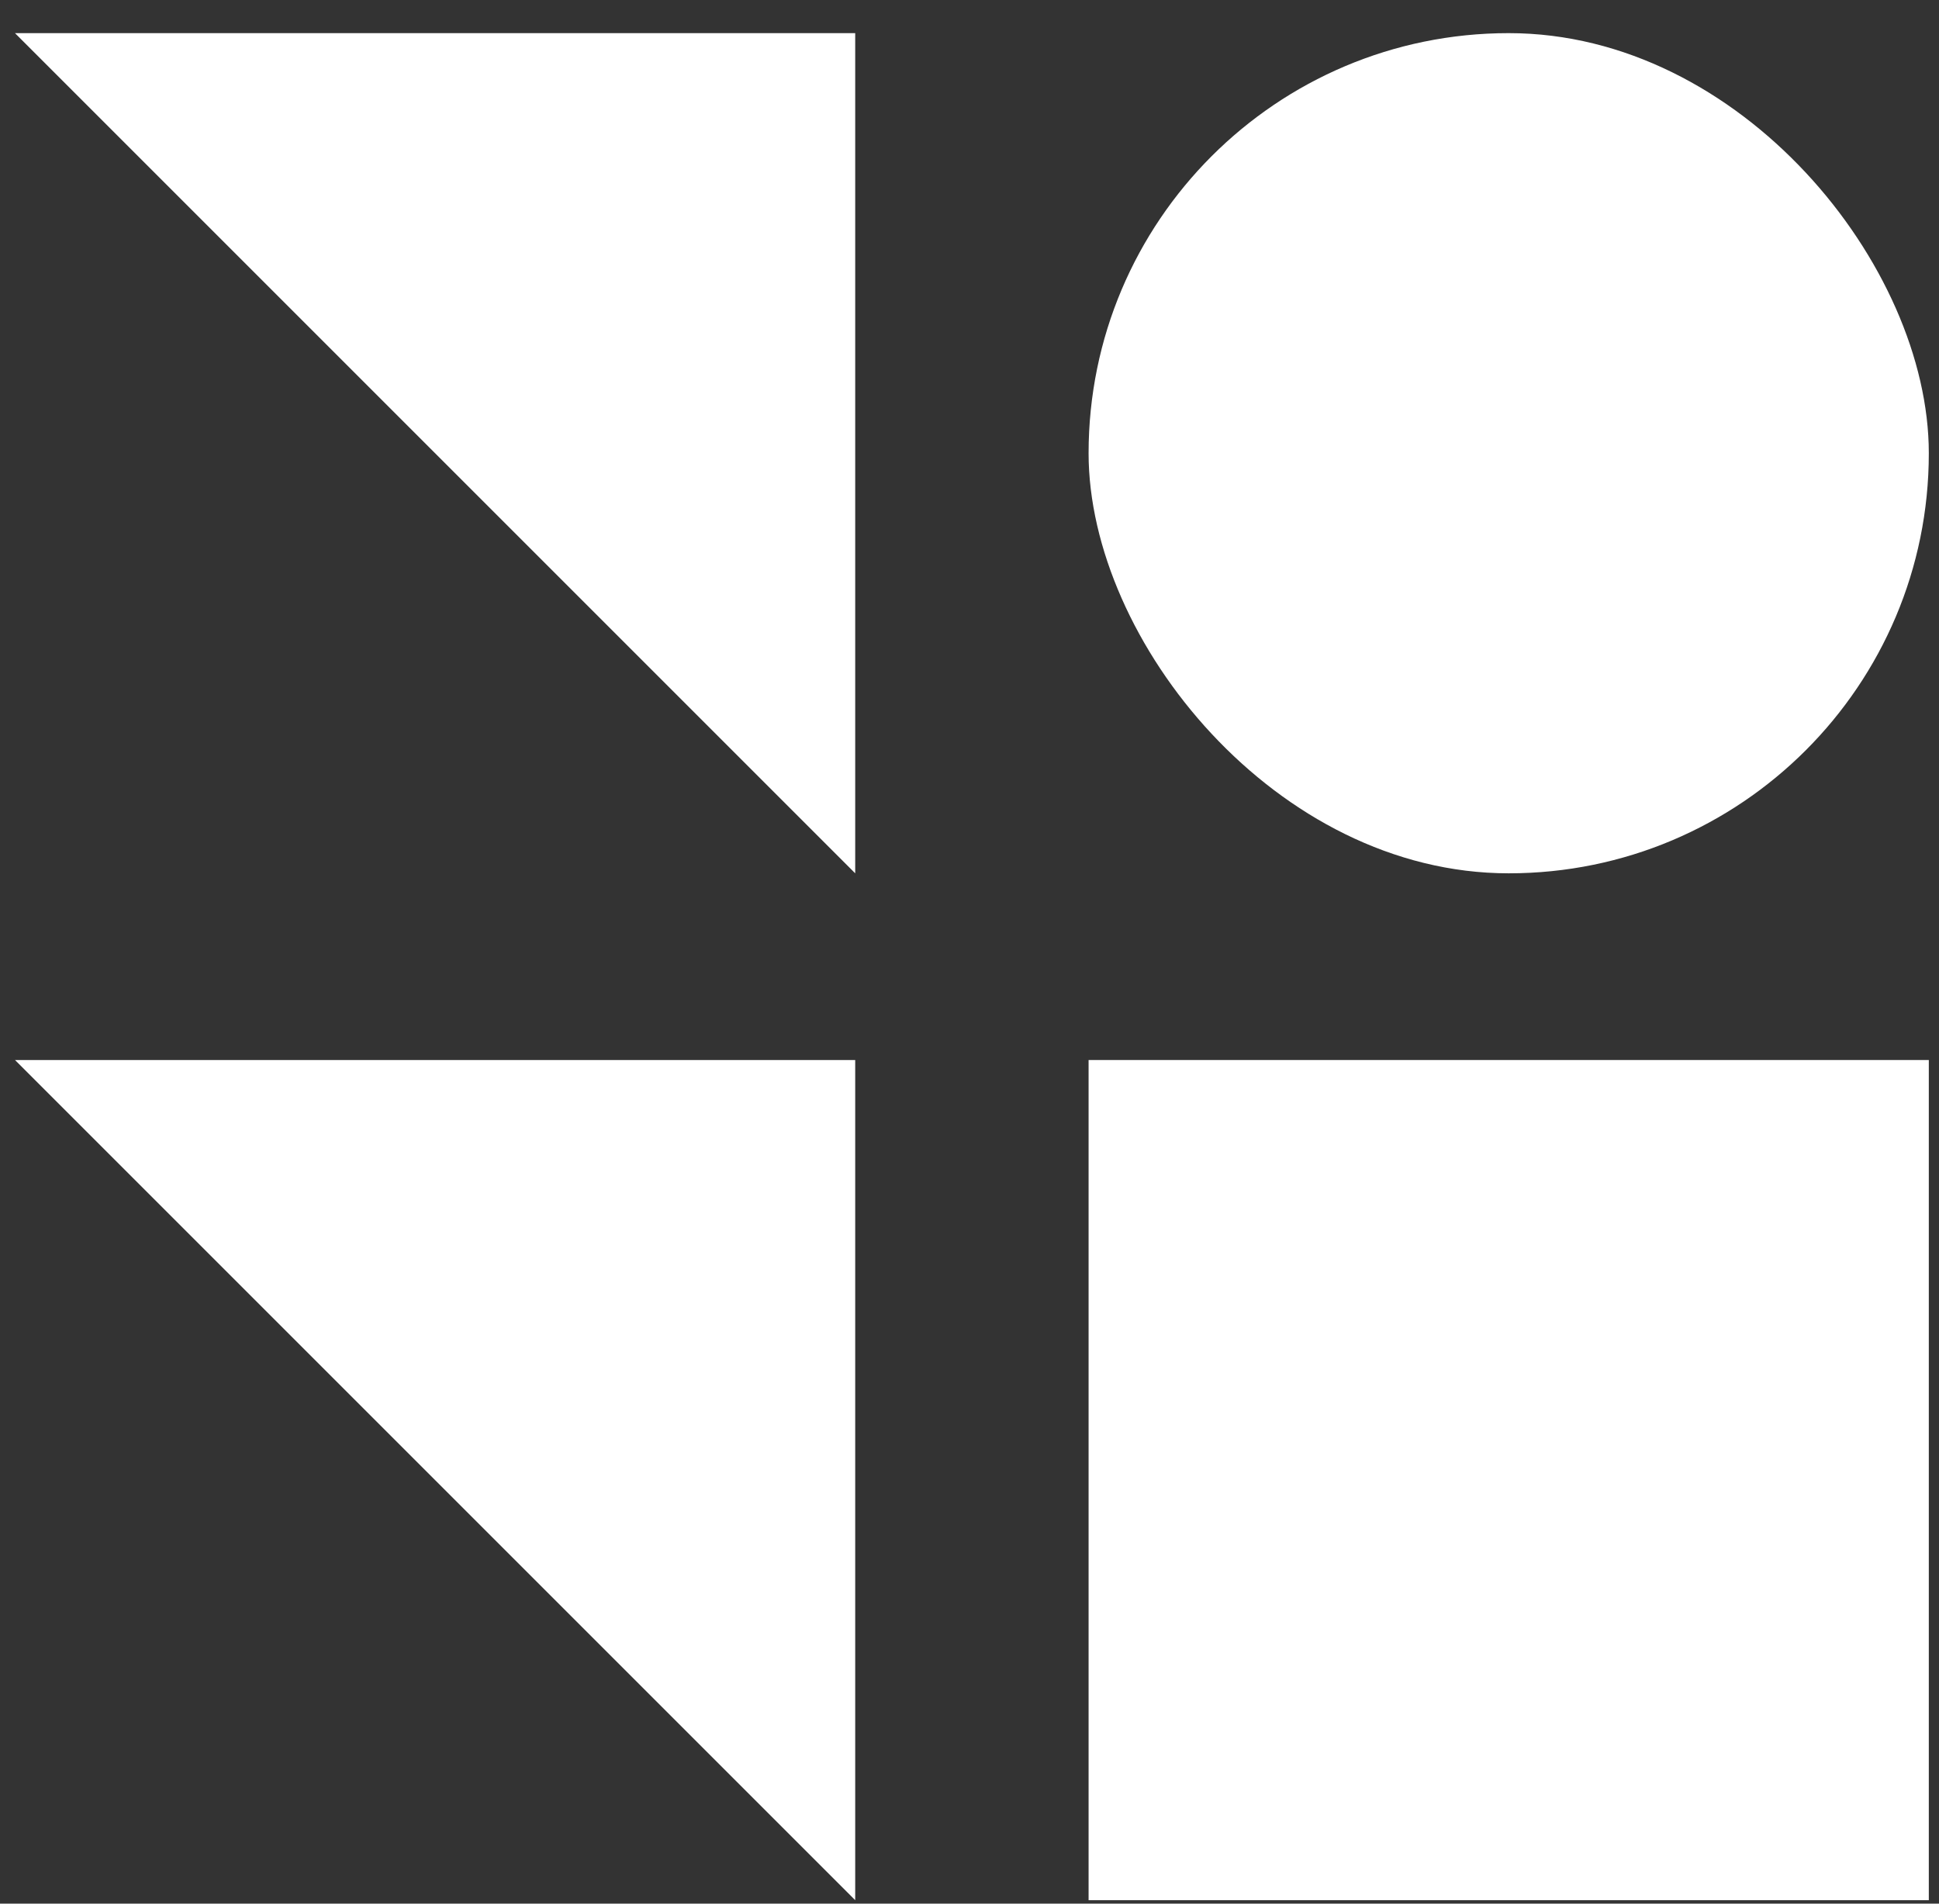 <svg width="55" height="54" viewBox="0 0 55 54" fill="none" xmlns="http://www.w3.org/2000/svg">
<rect x="0" y="0" width="55" height="54" fill="#333333" stroke="none"/>
<path d="M0.425 30.069H24.258V53.902L12.341 41.985L0.425 30.069Z" fill="white"/>
<rect x="30.878" y="30.069" width="23.833" height="23.833" fill="white"/>
<path d="M0.425 0.94H24.258V24.773L12.341 12.856L0.425 0.94Z" fill="white"/>
<rect x="30.878" y="0.94" width="23.833" height="23.833" rx="11.916" fill="white"/>
</svg>

